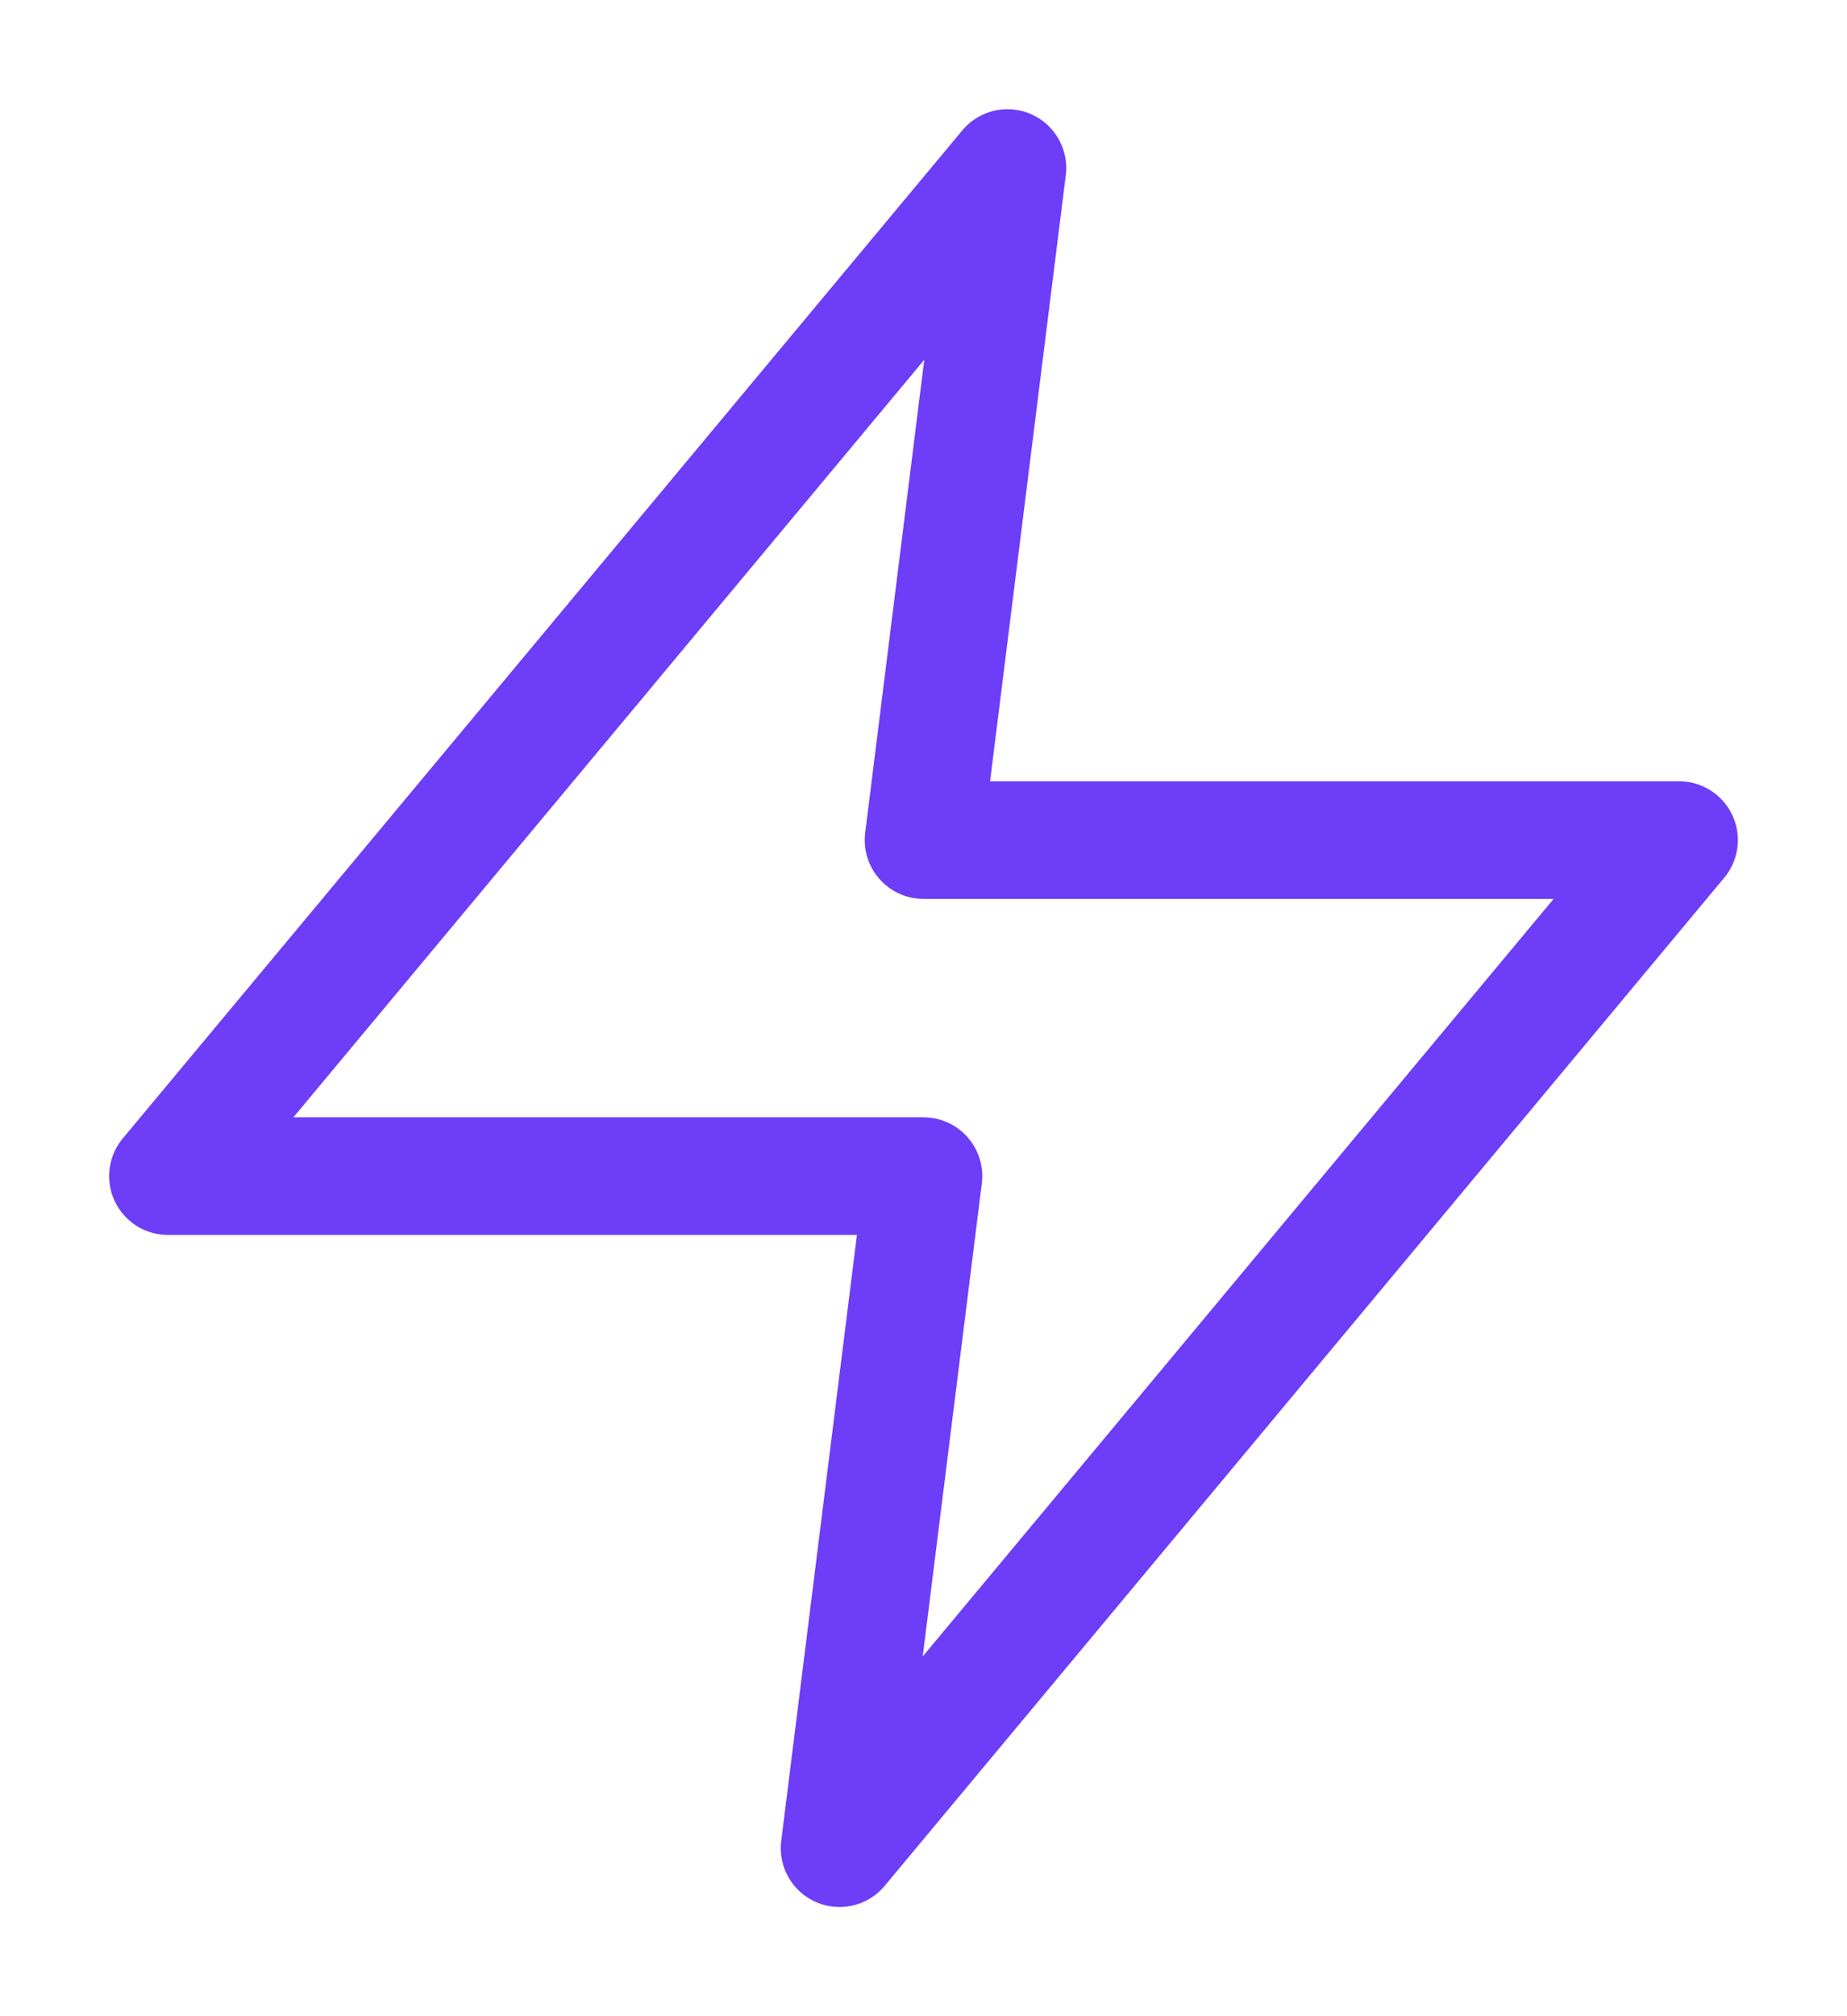 <svg width="11" height="12" viewBox="0 0 11 12" fill="none" xmlns="http://www.w3.org/2000/svg">
<path fill-rule="evenodd" clip-rule="evenodd" d="M6 1L1 7H5.5L5 11L10 5H5.5L6 1V1Z" stroke="#6D3DF7" stroke-width="0.7" stroke-linecap="round" stroke-linejoin="round"/>
</svg>
